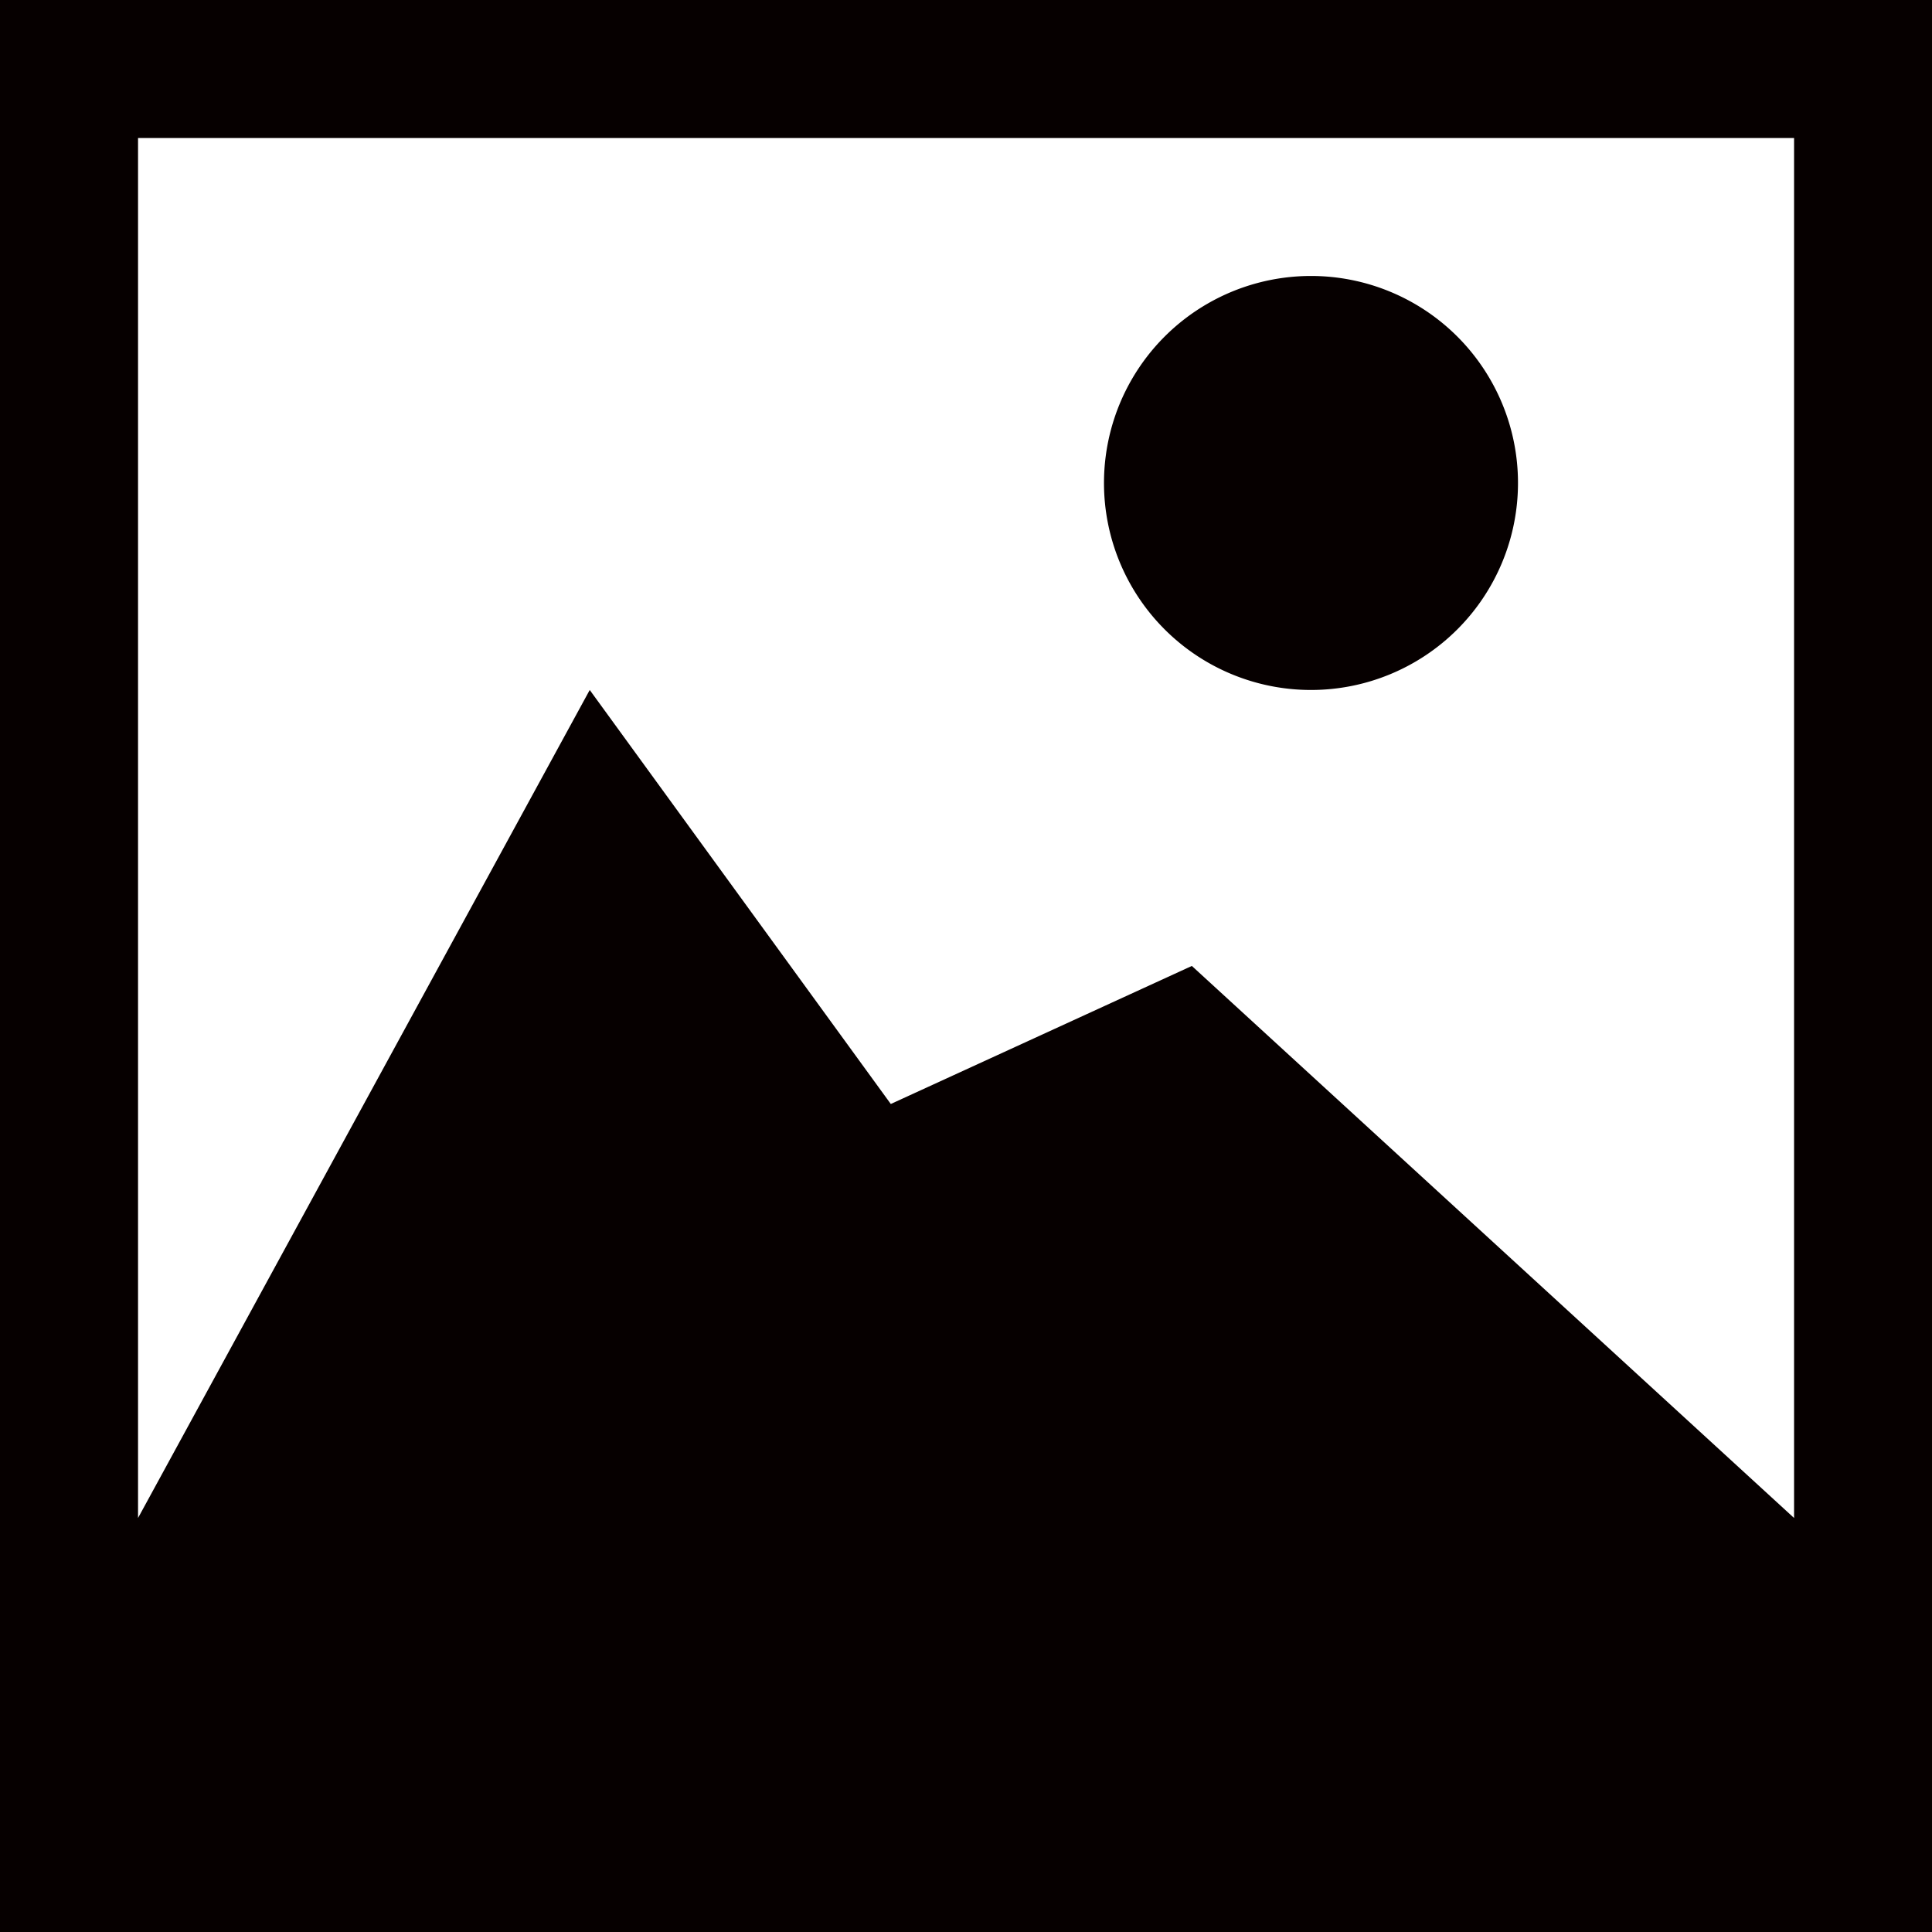 <svg id="_5333cf7bc3e00e941ff838e8affd3cad" data-name="5333cf7bc3e00e941ff838e8affd3cad" xmlns="http://www.w3.org/2000/svg" width="17.173" height="17.173" viewBox="0 0 17.173 17.173">
  <path id="Path_288" data-name="Path 288" d="M570,151.84a1.84,1.84,0,1,0,1.84-1.84A1.84,1.84,0,0,0,570,151.84Z" transform="translate(-560.187 -147.547)" fill="#060000"/>
  <path id="Path_289" data-name="Path 289" d="M27.173,24.72V10H10V27.173H27.173V24.72ZM11.227,11.227h14.72V23.493l-5.353-4.907-2.676,1.227-2.676-3.68-4.015,7.36Z" transform="translate(-10 -10)" fill="#060000"/>
</svg>
